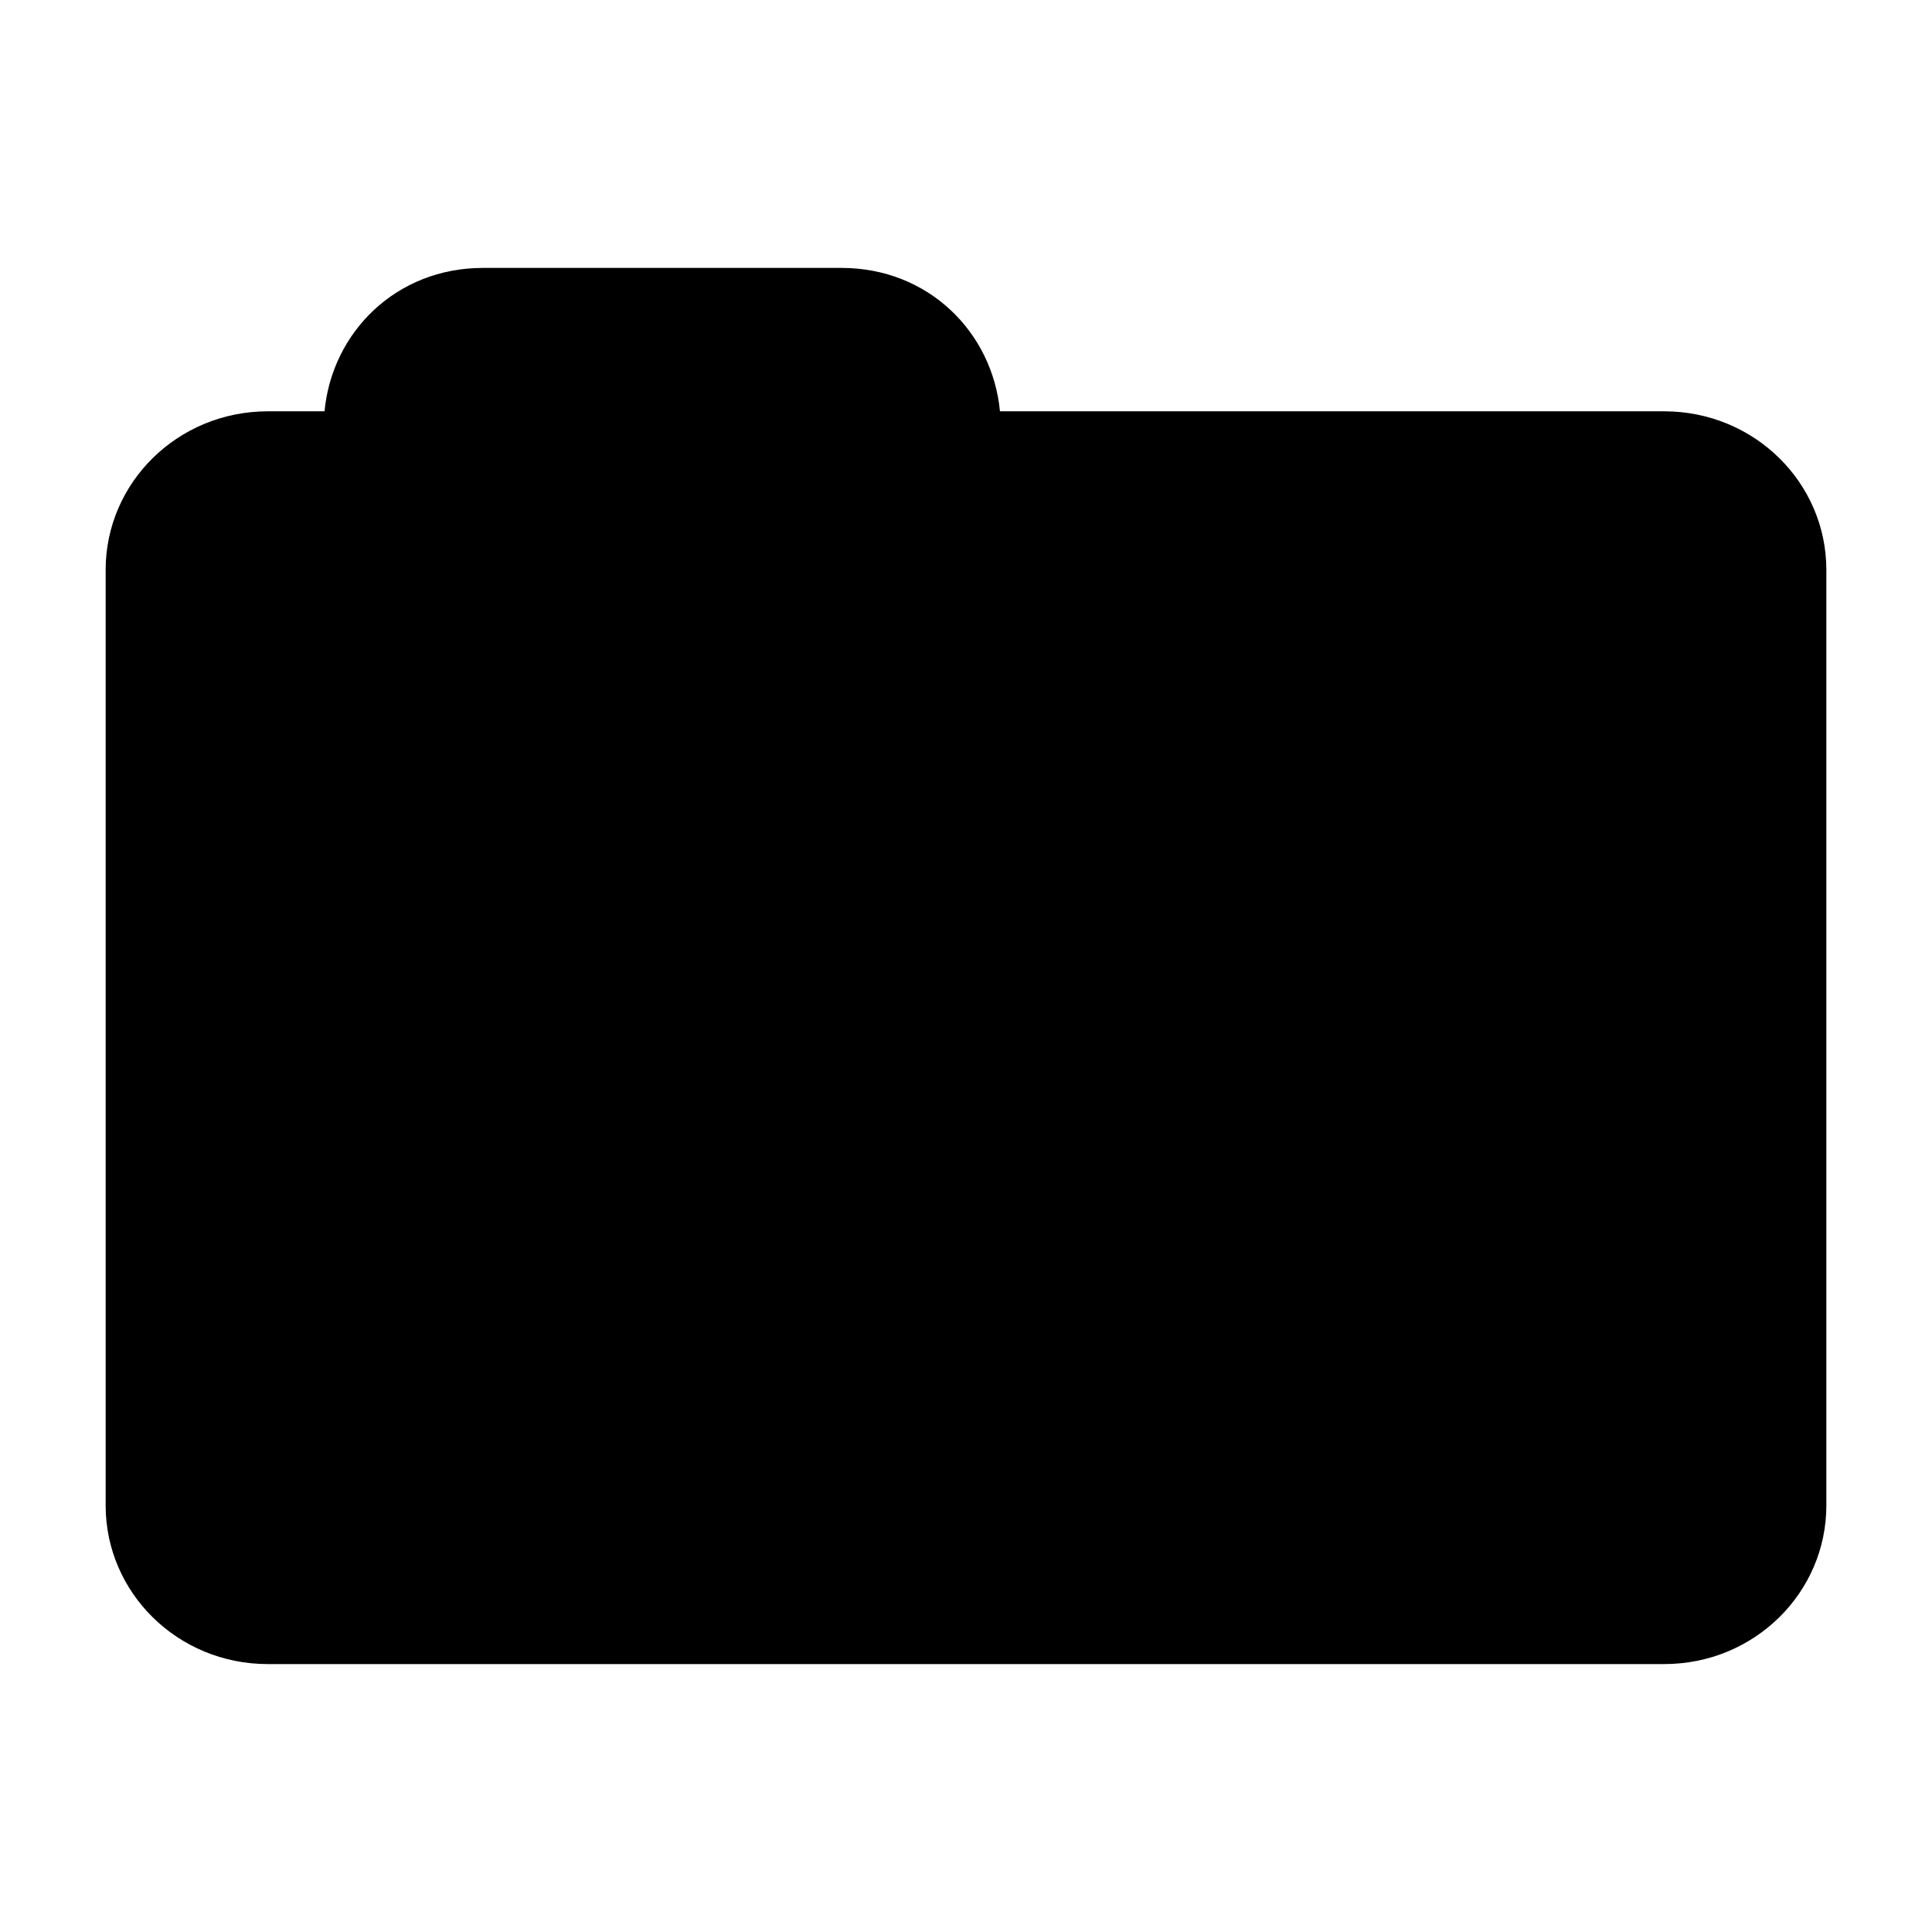 <?xml version="1.0" encoding="utf-8"?> <!-- Generator: IcoMoon.io --> <!DOCTYPE svg PUBLIC "-//W3C//DTD SVG 1.1//EN" "http://www.w3.org/Graphics/SVG/1.1/DTD/svg11.dtd"> <svg width="512" height="512" viewBox="0 0 512 512" xmlns="http://www.w3.org/2000/svg" xmlns:xlink="http://www.w3.org/1999/xlink" fill="#000000"><g><path d="M 441,109c 24,0 43,19 43,42l0,248 c0,23 -19,42 -43,42l-370,0 c-24,0 -43-19 -43-42l0-248 c0-23 19-42 43-42l 15,0 c 2-21 19-38 42-38l 95,0 c 23,0 40,17 42,38l 176,0 z"></path></g></svg>